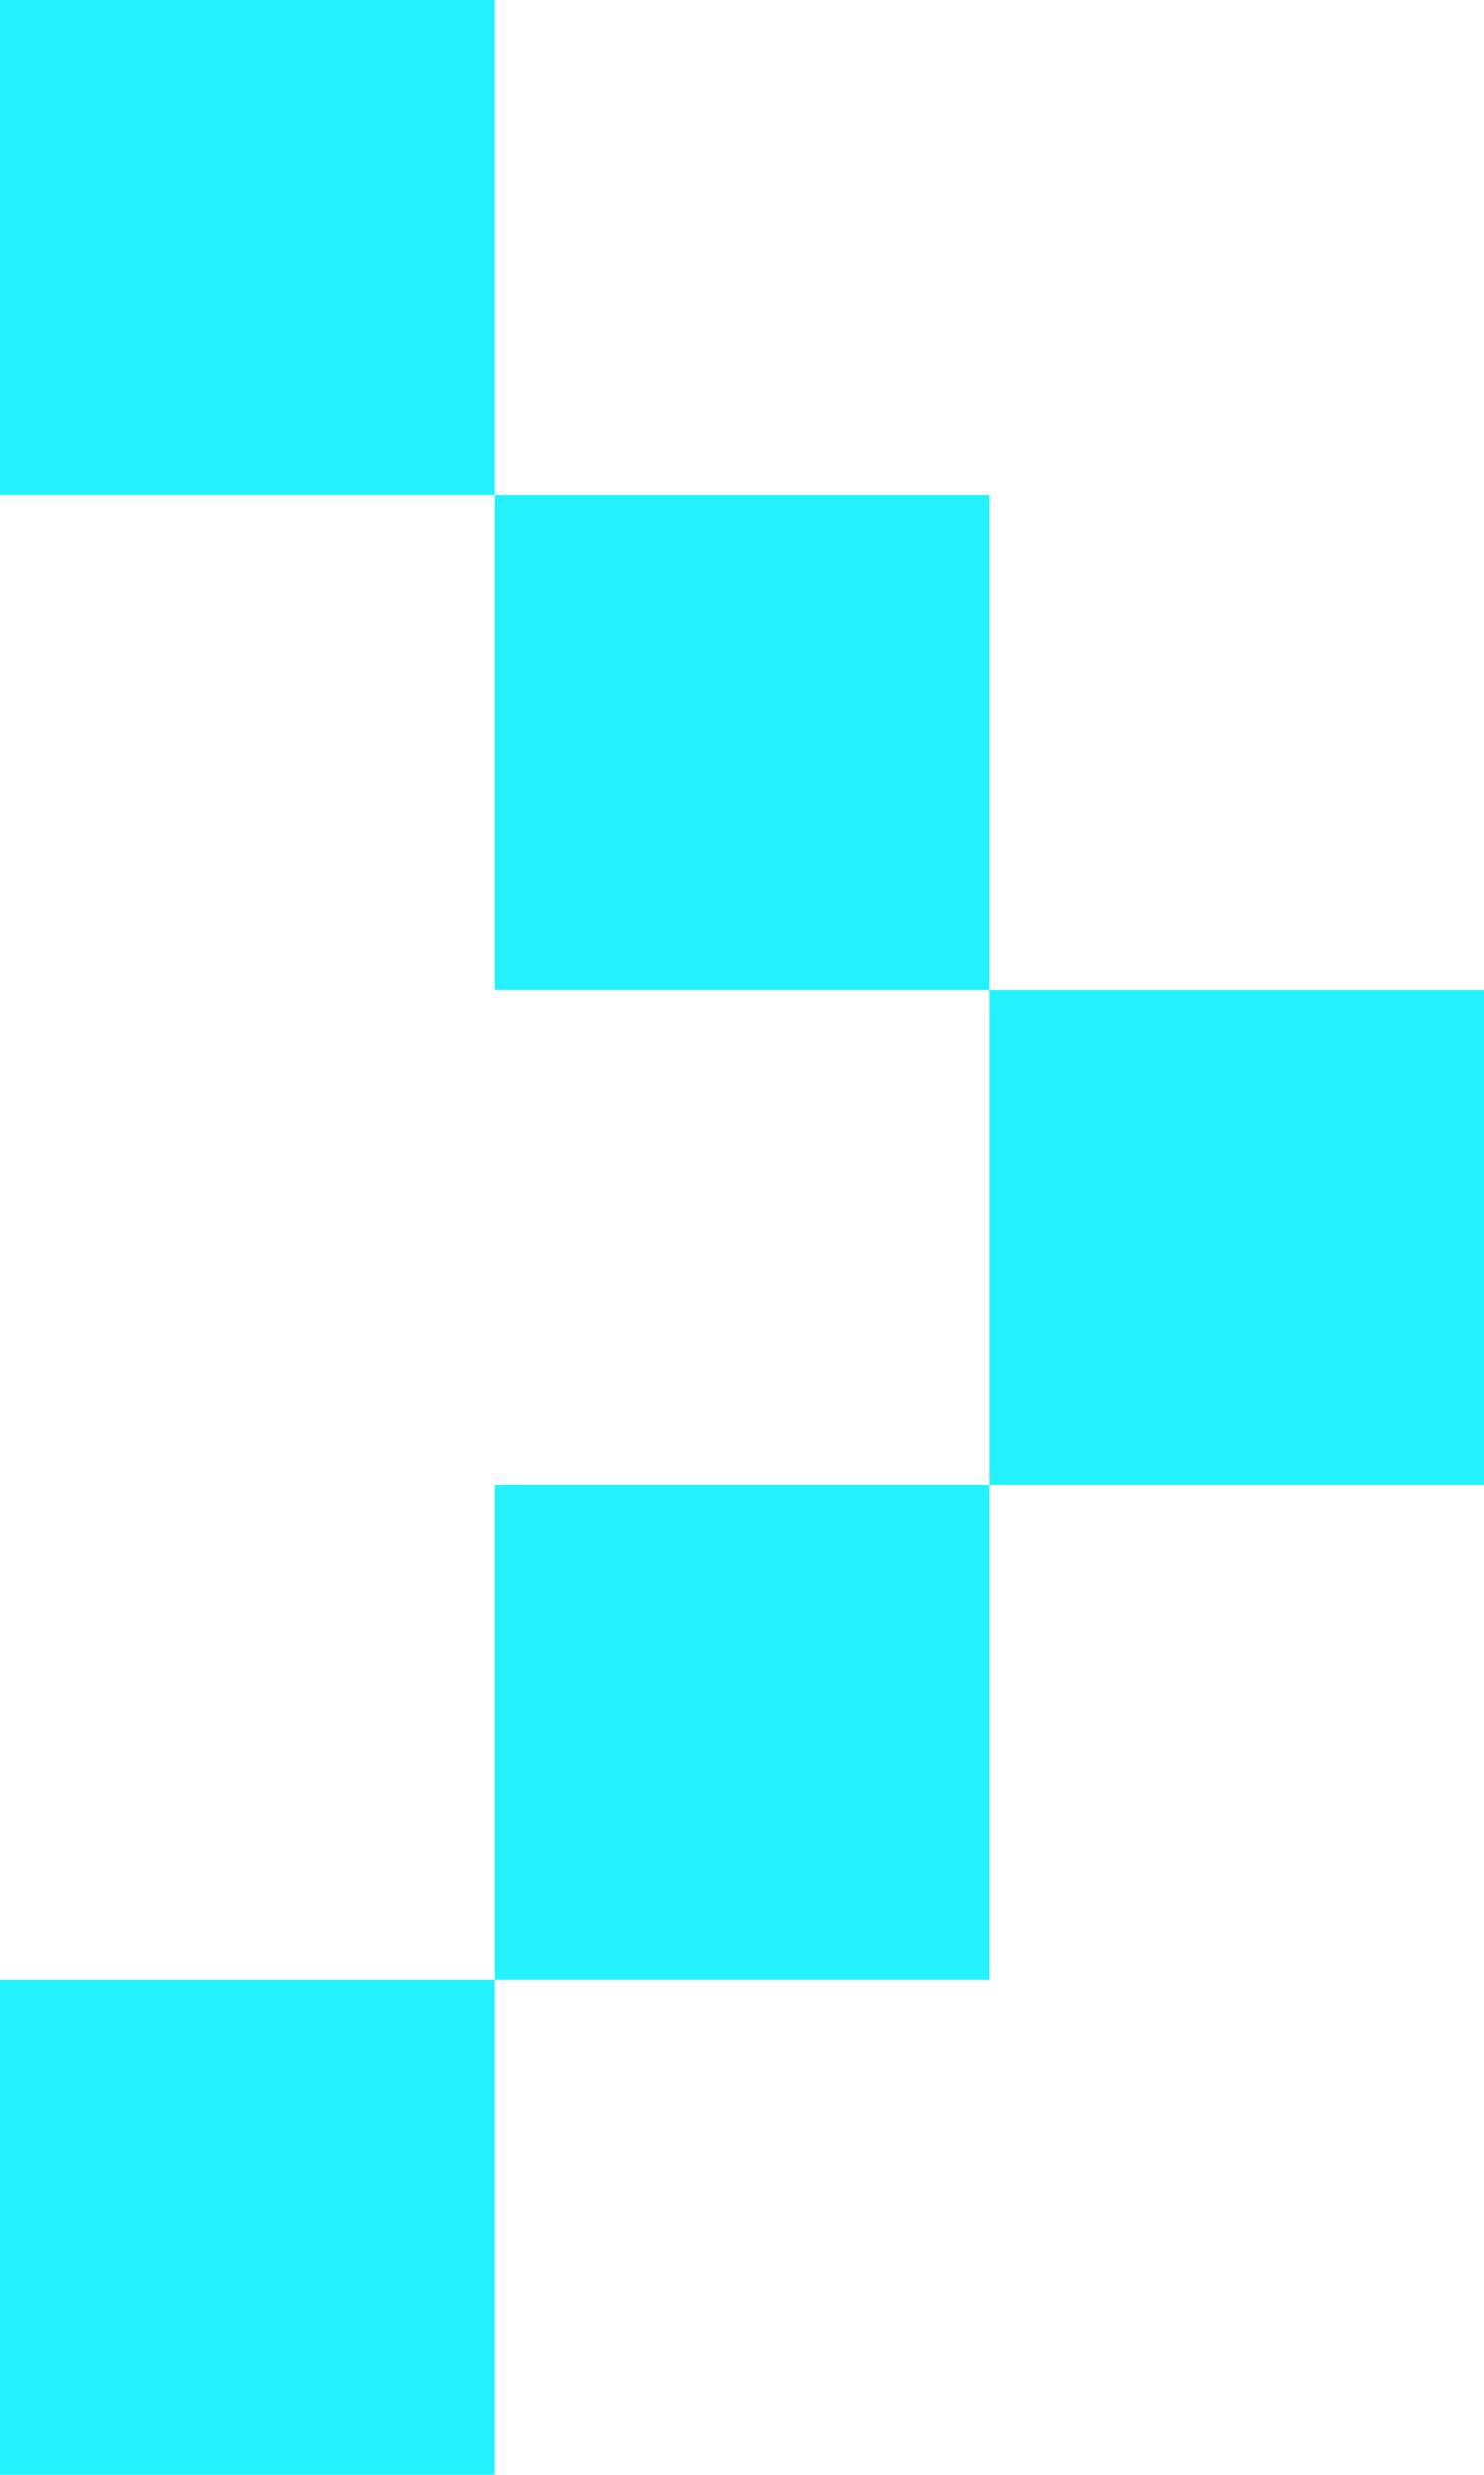 <svg width="6" height="10" viewBox="0 0 6 10" fill="none" xmlns="http://www.w3.org/2000/svg">
<rect y="10" width="2" height="2" transform="rotate(-90 0 10)" fill="#24F2FF"/>
<rect y="2" width="2" height="2" transform="rotate(-90 0 2)" fill="#24F2FF"/>
<rect x="2" y="8" width="2" height="2" transform="rotate(-90 2 8)" fill="#24F2FF"/>
<rect x="2" y="4" width="2" height="2" transform="rotate(-90 2 4)" fill="#24F2FF"/>
<rect x="4" y="6" width="2" height="2" transform="rotate(-90 4 6)" fill="#24F2FF"/>
</svg>

